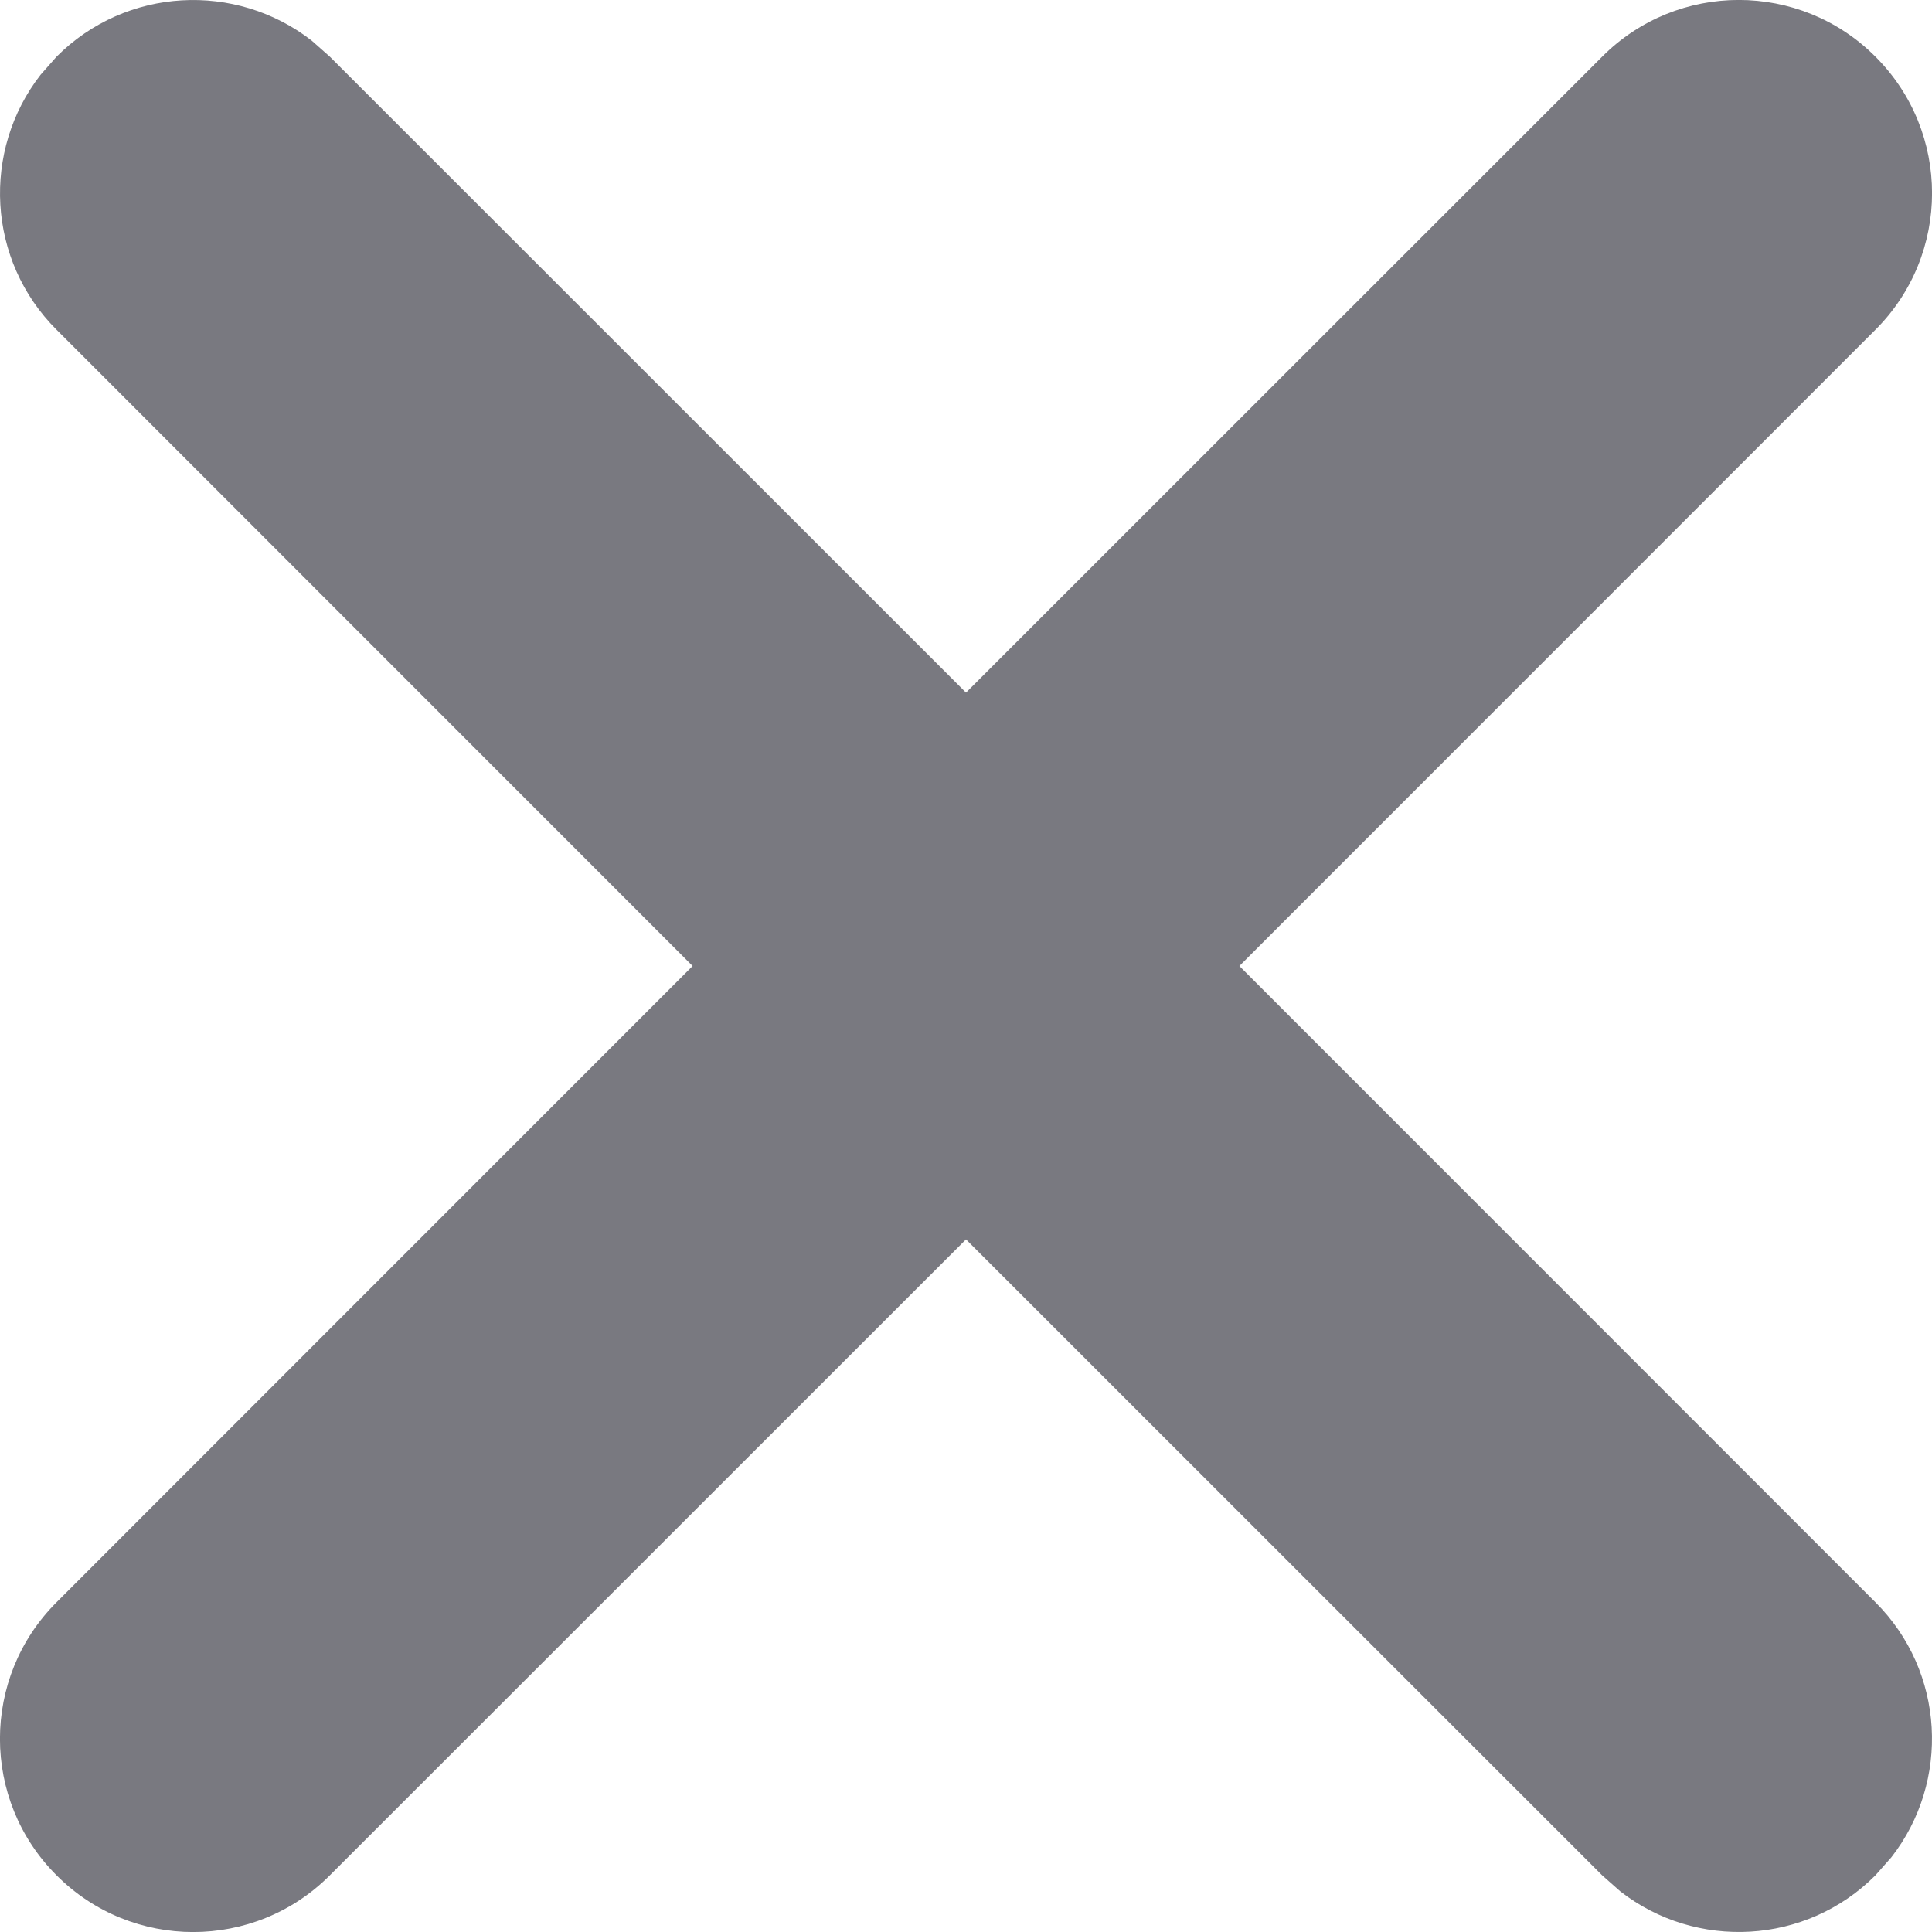 <?xml version="1.0" encoding="UTF-8"?>
<svg width="10px" height="10px" viewBox="0 0 10 10" version="1.1" xmlns="http://www.w3.org/2000/svg" xmlns:xlink="http://www.w3.org/1999/xlink">
    <!-- Generator: Sketch 61.2 (89653) - https://sketch.com -->
    <title>ic_delete_user</title>
    <desc>Created with Sketch.</desc>
    <g id="Page-1" stroke="none" stroke-width="1" fill="none" fill-rule="evenodd">
        <g id="Dashboard-_-Admin-_-User-managment" transform="translate(-1343, -605)" fill="#797980" fill-rule="nonzero">
            <g id="Content" transform="translate(260, 108)">
                <g id="Card" transform="translate(0, 316)">
                    <g id="Table" transform="translate(0, 83)">
                        <g id="Content" transform="translate(0, 37)">
                            <g id="Row-2" transform="translate(0, 39)">
                                <g id="Options" transform="translate(1006, 16)">
                                    <g id="Option-2" transform="translate(77, 0)">
                                        <path d="M0.21,6.387 L0.293,6.293 C0.653,5.932 1.221,5.905 1.613,6.21 L1.707,6.293 L5,9.585 L8.293,6.293 C8.683,5.902 9.317,5.902 9.707,6.293 C10.098,6.683 10.098,7.317 9.707,7.707 L6.415,11 L9.707,14.293 C10.068,14.653 10.095,15.221 9.79,15.613 L9.707,15.707 C9.347,16.068 8.779,16.095 8.387,15.79 L8.293,15.707 L5,12.415 L1.707,15.707 C1.317,16.098 0.683,16.098 0.293,15.707 C-0.098,15.317 -0.098,14.683 0.293,14.293 L3.585,11 L0.293,7.707 C-0.068,7.347 -0.095,6.779 0.21,6.387 L0.293,6.293 L0.21,6.387 Z" id="ic_delete_user"></path>
                                    </g>
                                </g>
                            </g>
                        </g>
                    </g>
                </g>
            </g>
        </g>
    </g>
</svg>